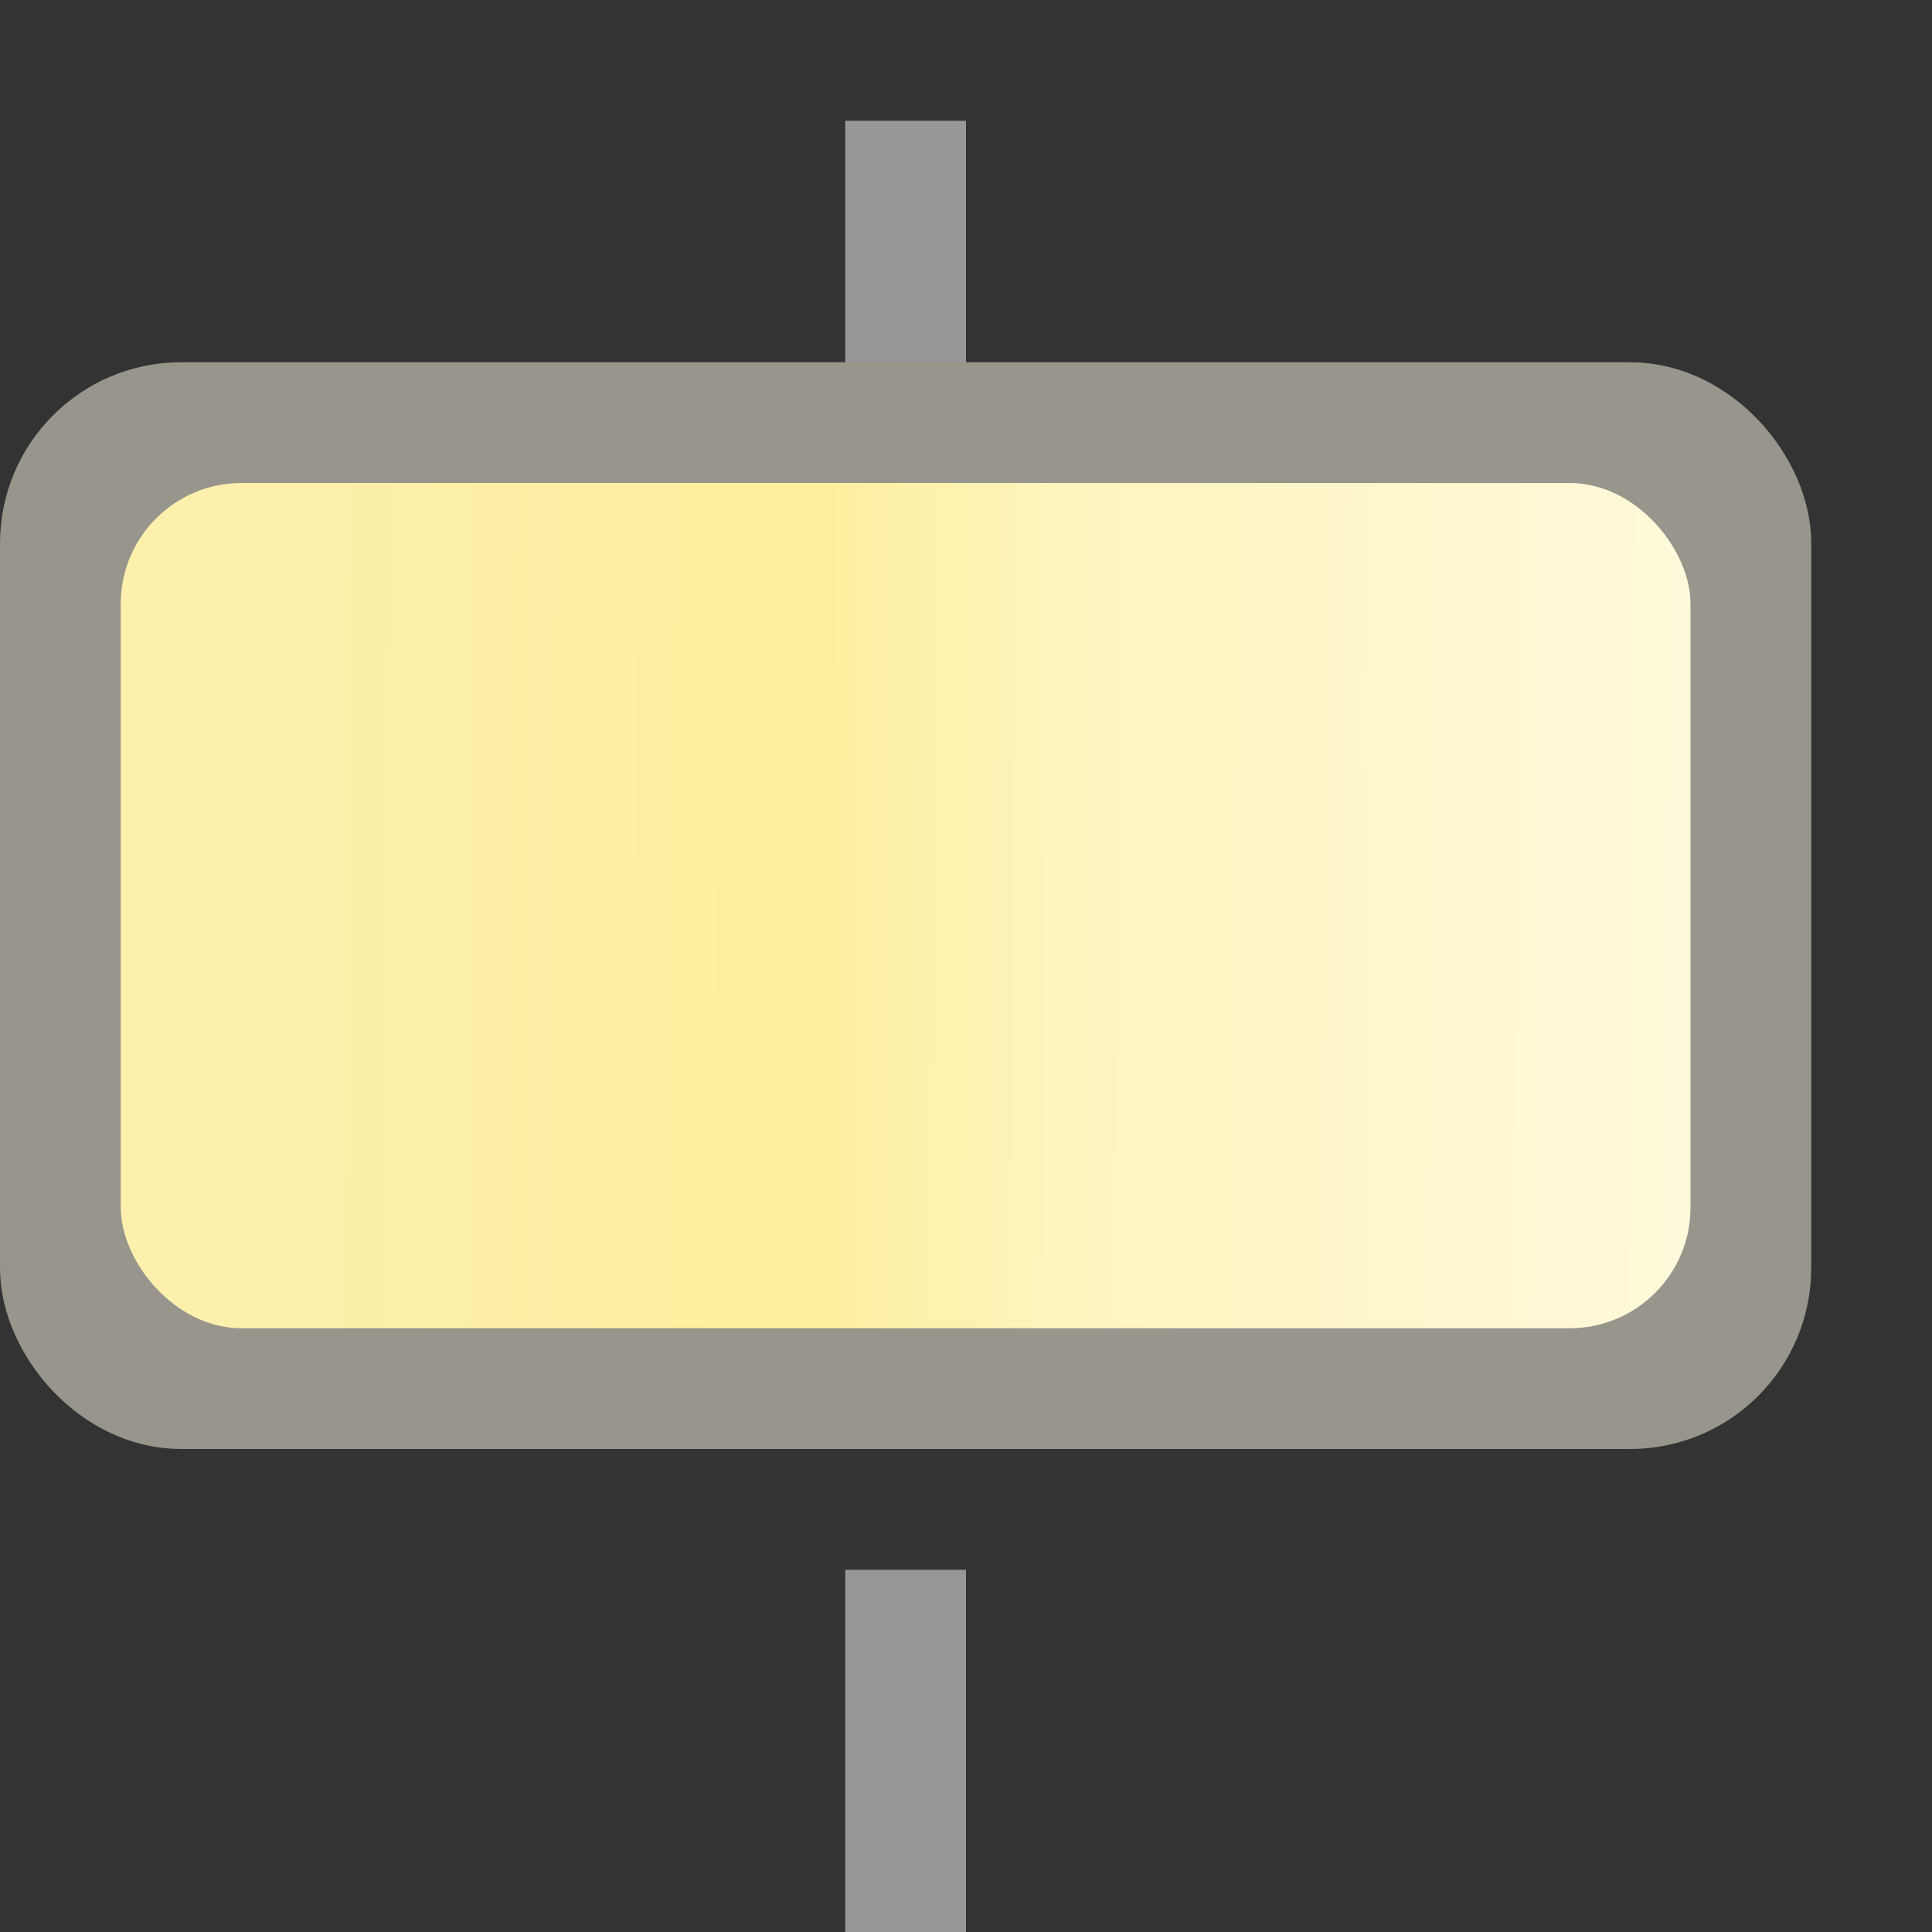 <?xml version="1.0" encoding="UTF-8"?>
<svg width="16px" height="16px" viewBox="0 0 16 16" version="1.1" xmlns="http://www.w3.org/2000/svg" xmlns:xlink="http://www.w3.org/1999/xlink">
    <rect x="0" y="0" width="16" height="16" fill="#333333" stroke="none"/>
    <title>StateInvariant</title>
    <defs>
        <linearGradient x1="100%" y1="50.418%" x2="8.331%" y2="50.041%" id="linearGradient-1">
            <stop stop-color="#FEF9DB" offset="0%"></stop>
            <stop stop-color="#FEF4BD" offset="44.204%"></stop>
            <stop stop-color="#FEEF9E" offset="60.713%"></stop>
            <stop stop-color="#FCF0AC" offset="100%"></stop>
        </linearGradient>
    </defs>
    <g id="九大图" stroke="none" stroke-width="1" fill="none" fill-rule="evenodd">
        <g transform="translate(-1608, -515)" id="StateInvariant">
            <g transform="translate(1608, 515)">
                <rect id="矩形" fill="#000000" fill-rule="nonzero" opacity="0" x="0" y="0" width="16" height="16"></rect>
                <line x1="7.5" y1="1" x2="7.5" y2="16" id="直线-7" stroke="#979797" stroke-dasharray="3"></line>
                <rect id="矩形" stroke="#97958C" fill="#97958C" x="0.5" y="3.5" width="14" height="8" rx="1"></rect>
                <rect id="矩形" fill="url(#linearGradient-1)" x="1" y="4" width="13" height="7" rx="1"></rect>
            </g>
        </g>
    </g>
</svg>